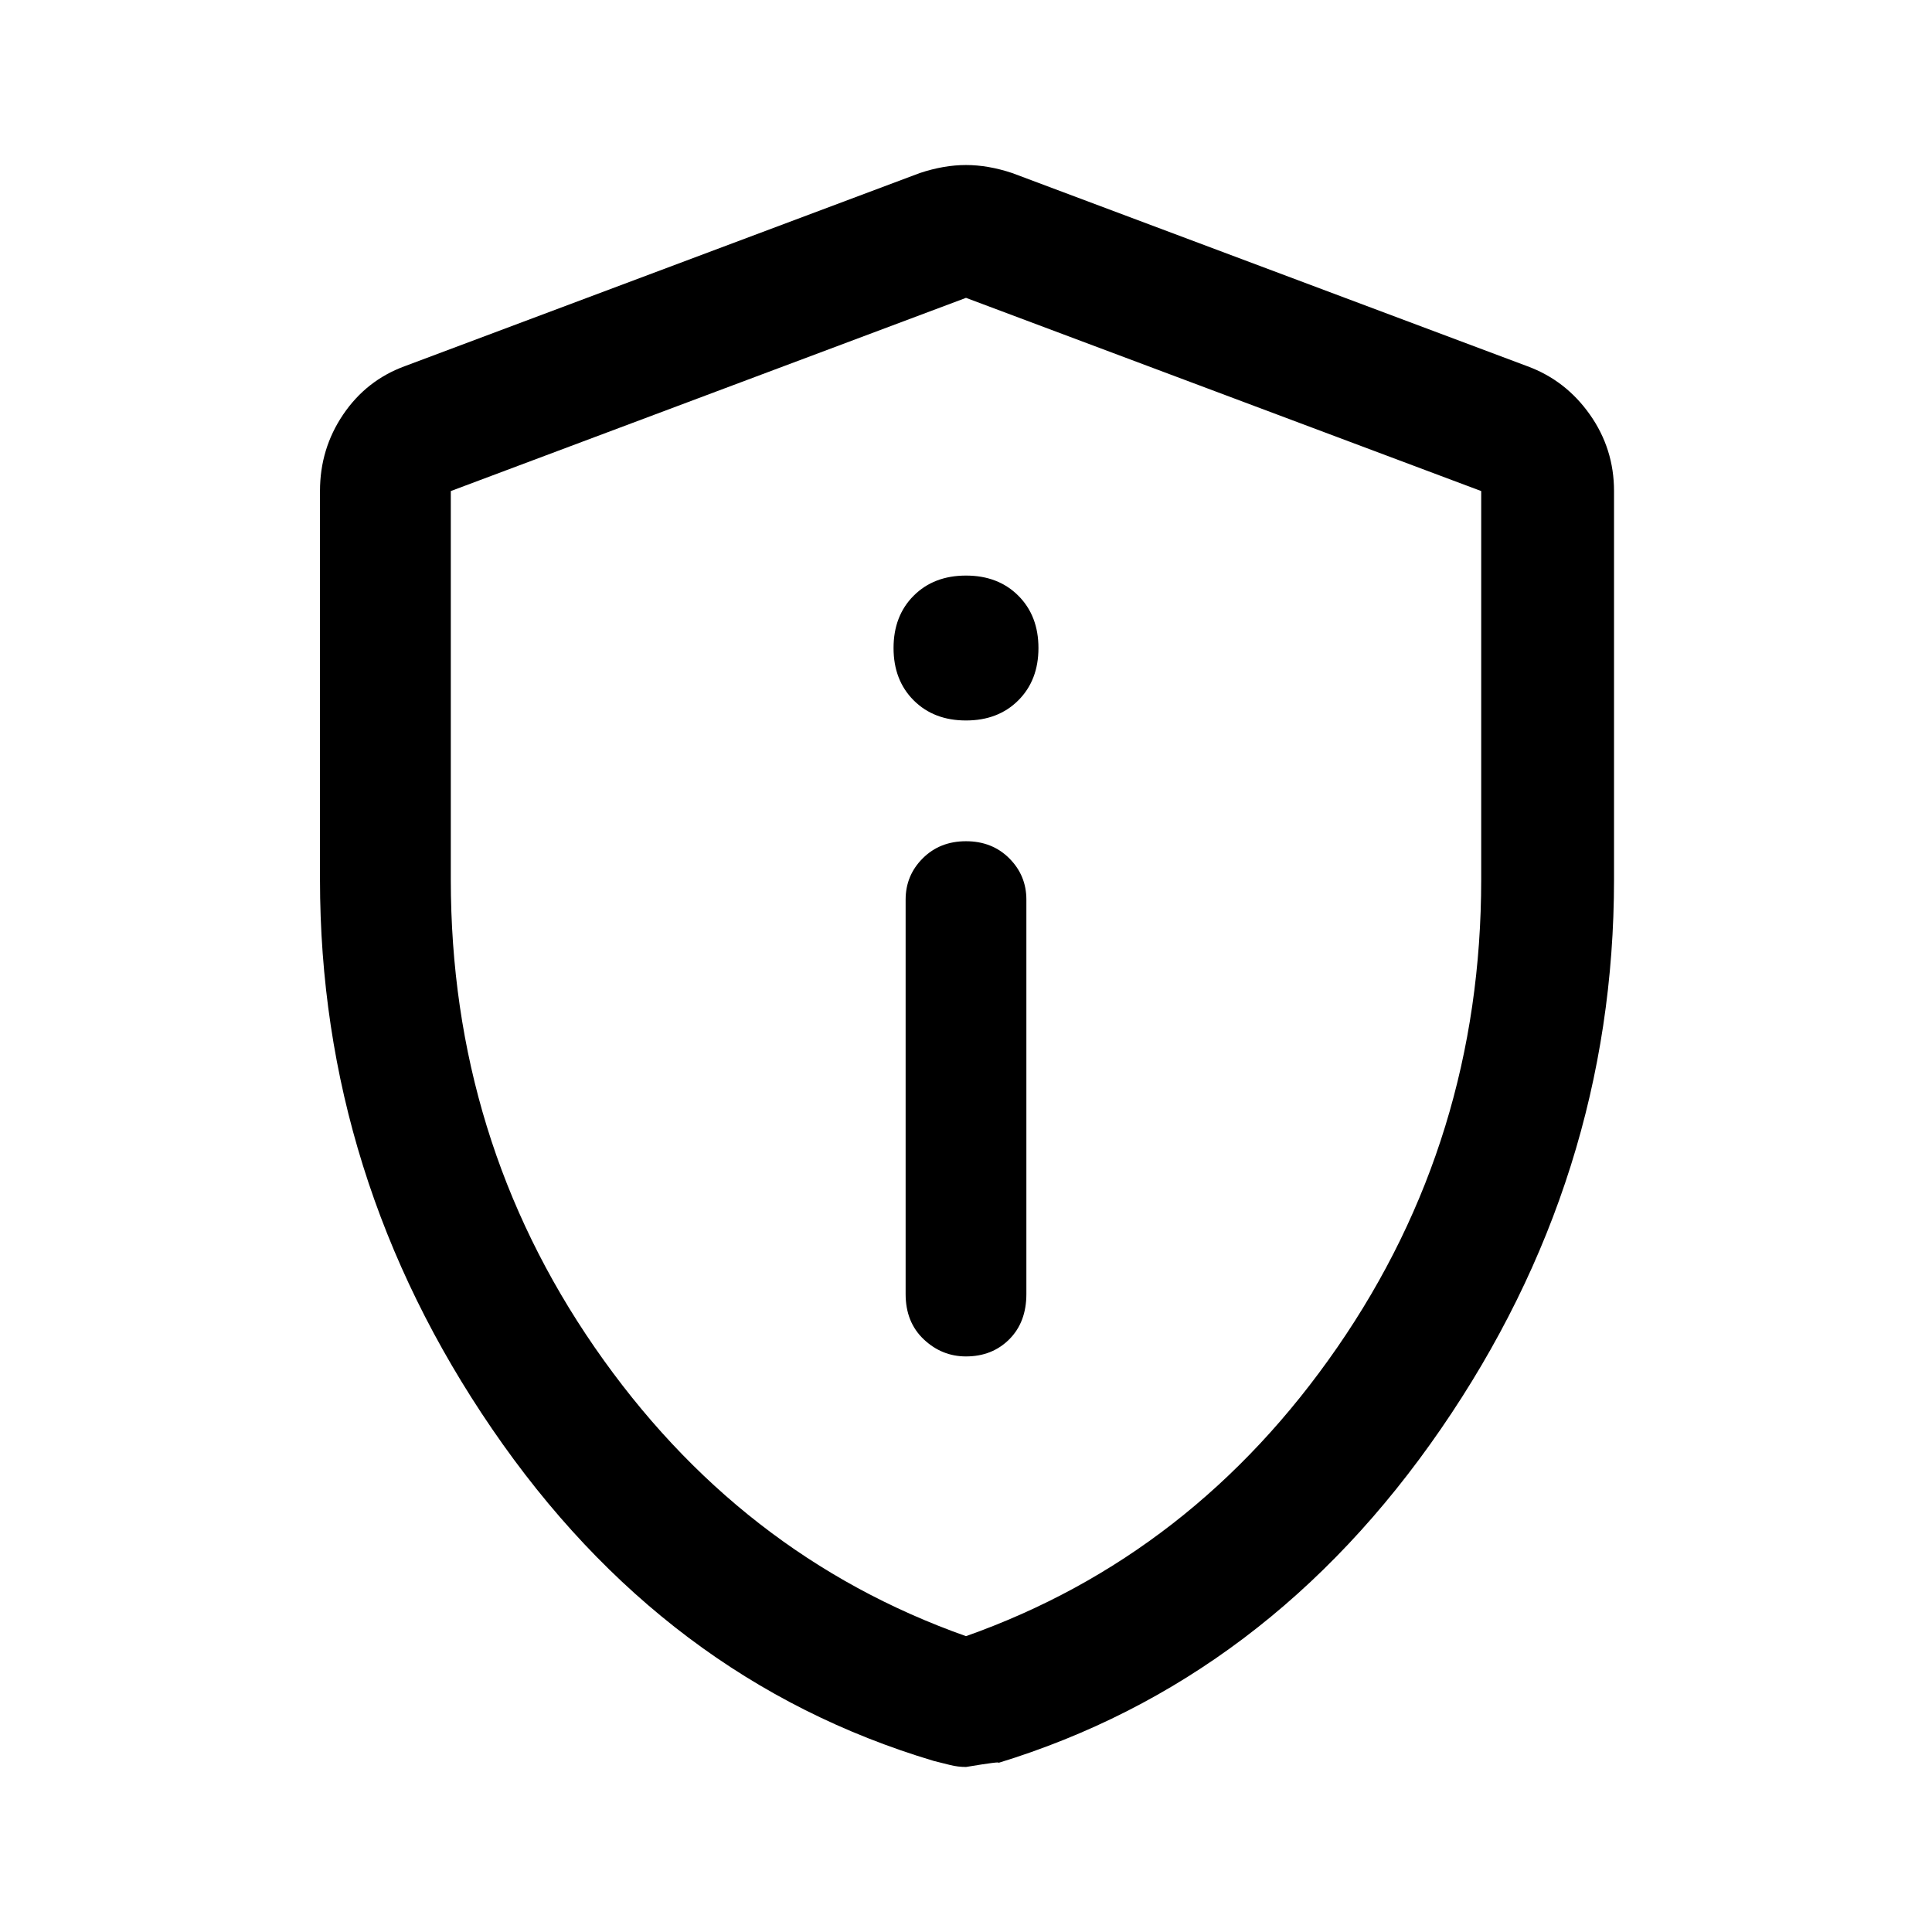 <svg xmlns="http://www.w3.org/2000/svg" height="48" width="48"><path d="M24 33.7q.65 0 1.075-.425.425-.425.425-1.125v-9.8q0-.6-.425-1.025Q24.65 20.9 24 20.9q-.65 0-1.075.425-.425.425-.425 1.025v9.8q0 .7.45 1.125.45.425 1.05.425Zm0-15.8q.8 0 1.3-.5t.5-1.3q0-.8-.5-1.3t-1.3-.5q-.8 0-1.3.5t-.5 1.3q0 .8.5 1.3t1.3.5Zm0 26q-.2 0-.4-.05l-.4-.1q-6.7-2-10.975-8.25Q7.95 29.25 7.95 21.85V12.2q0-1.05.575-1.9.575-.85 1.525-1.2l12.8-4.8q.6-.2 1.15-.2.55 0 1.15.2l12.8 4.8q.95.35 1.55 1.2.6.85.6 1.9v9.65q0 7.4-4.3 13.65t-11 8.3q.1-.05-.8.1Zm0-3.25q5.65-2 9.225-7.175Q36.8 28.3 36.8 21.85V12.2L24 7.4l-12.8 4.8v9.65q0 6.45 3.575 11.625T24 40.65ZM24 24Z"/></svg>